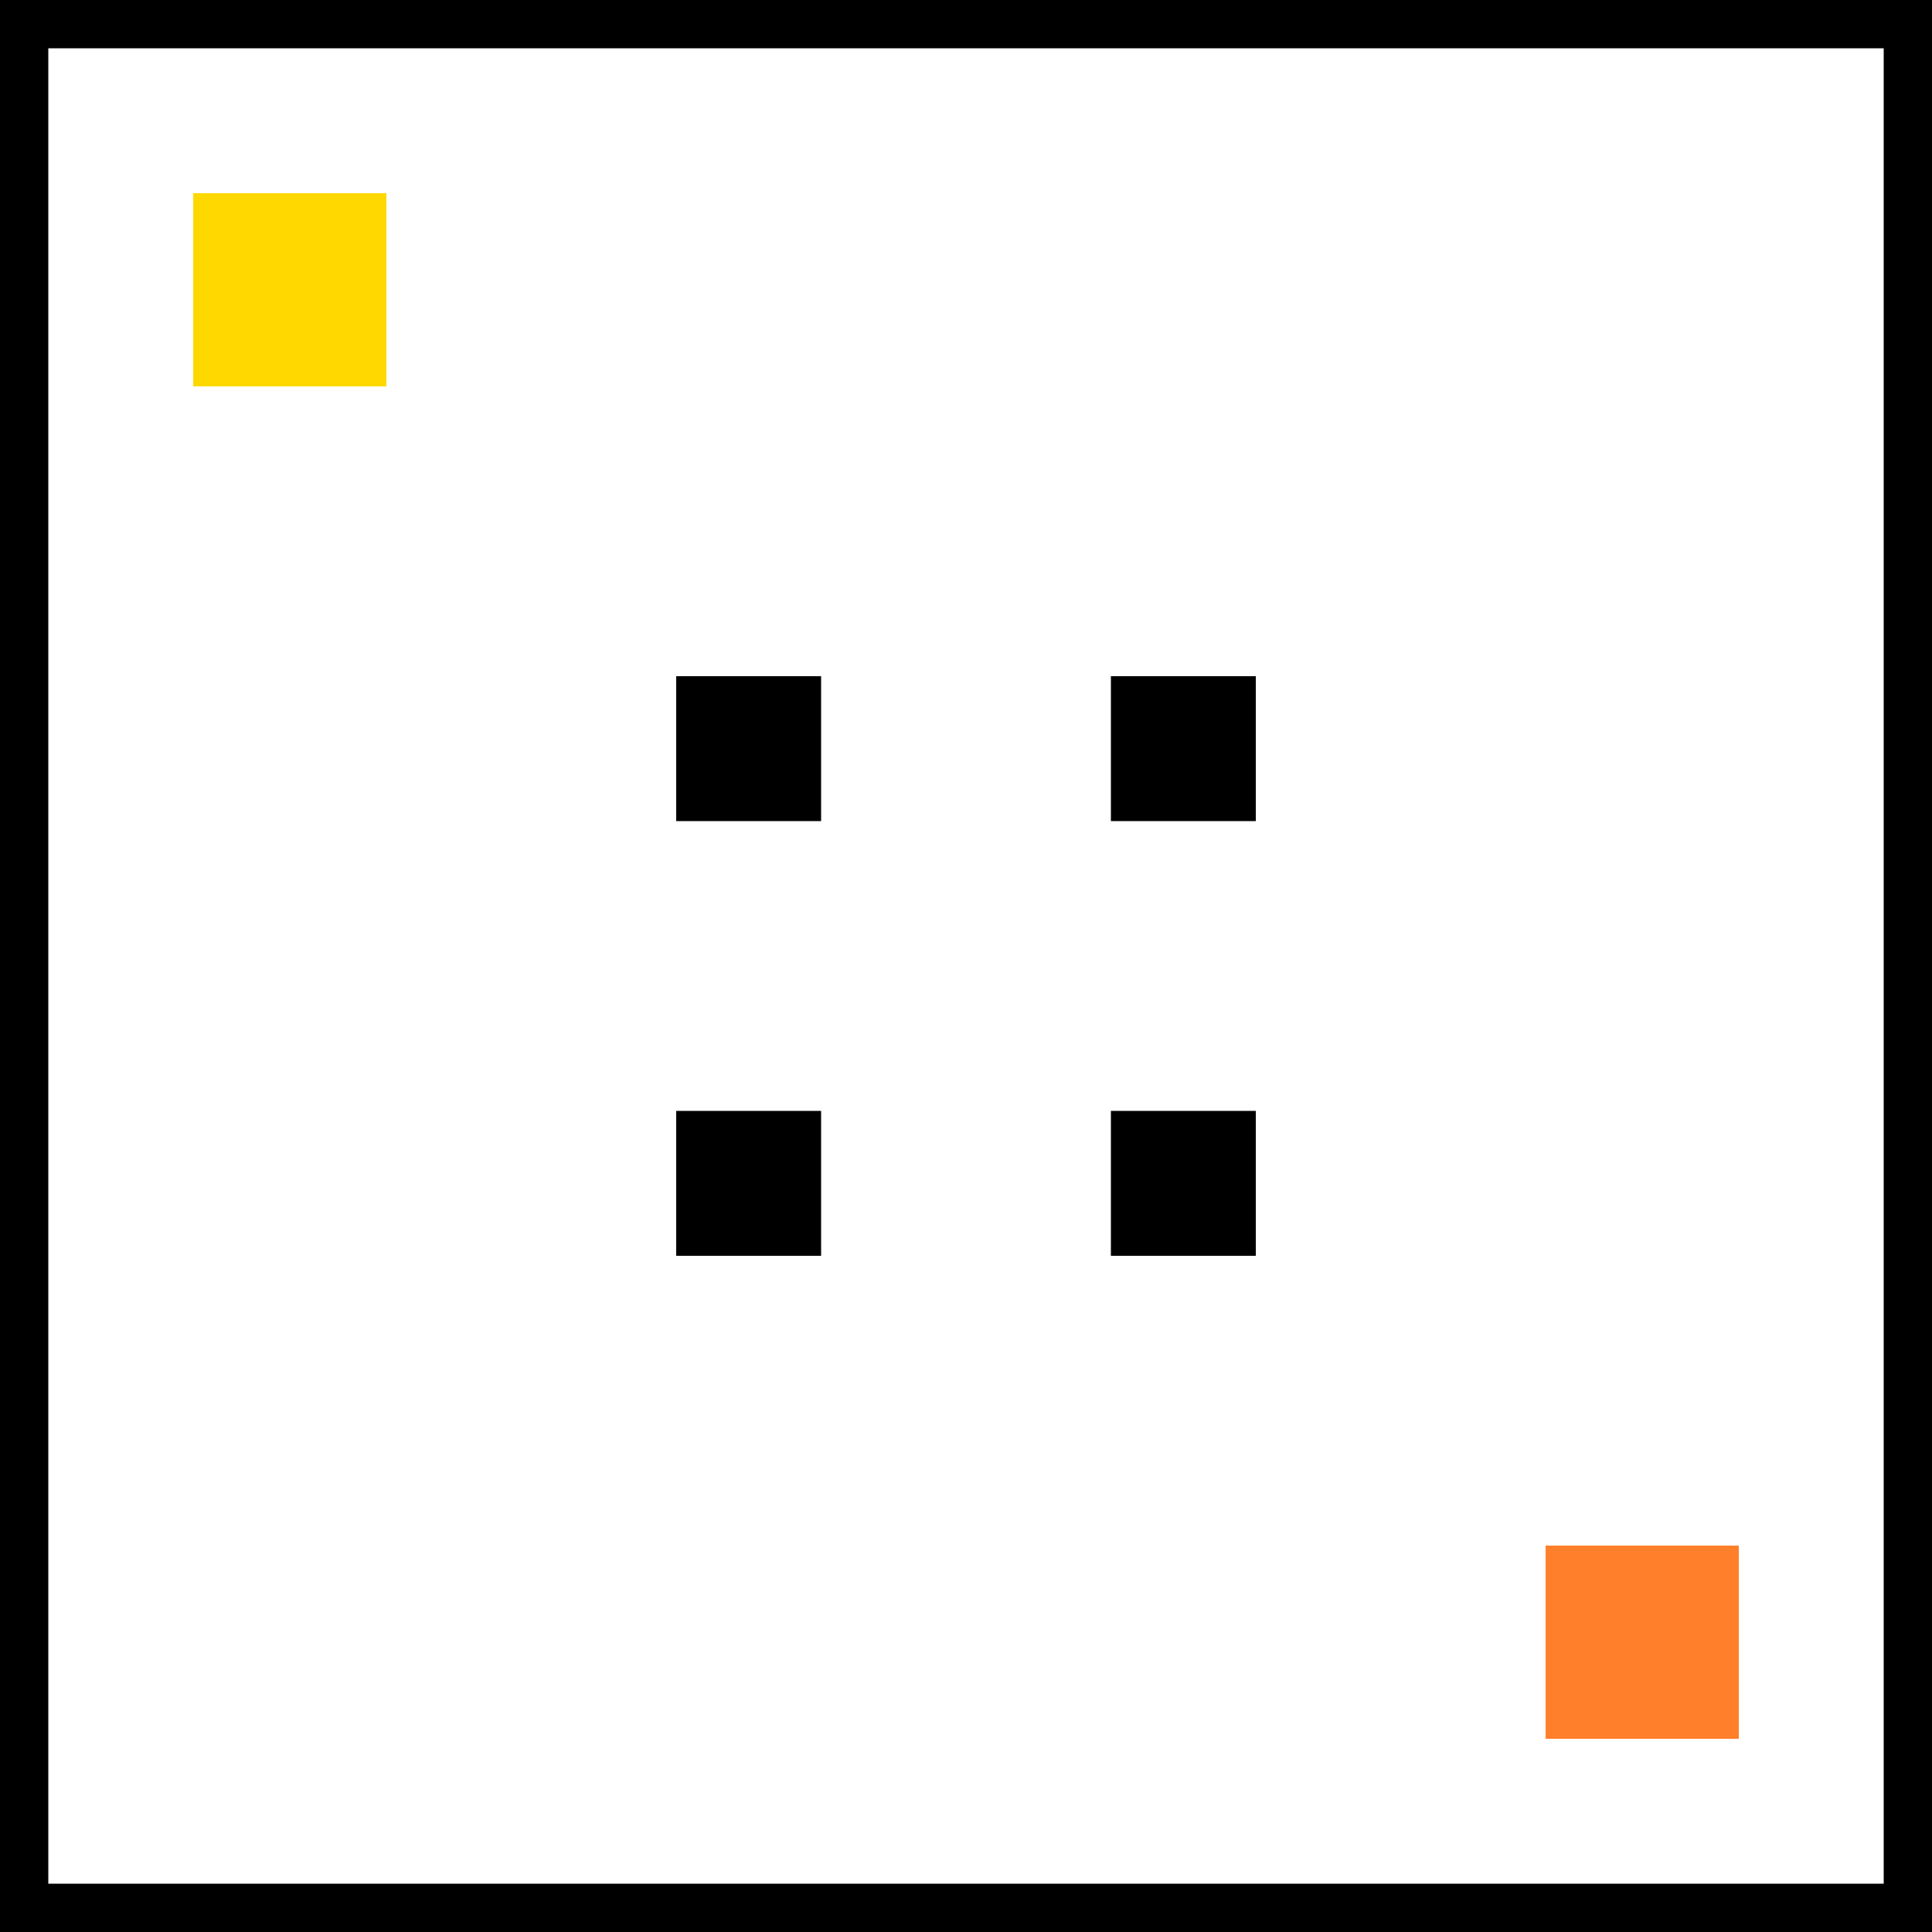 <?xml version="1.0" encoding="UTF-8" standalone="no"?>
<!-- Classical Interaction Map: Group Crossing -->
<svg xmlns="http://www.w3.org/2000/svg" xmlns:inkscape="http://www.inkscape.org/namespaces/inkscape" width="200"
    height="200" viewBox="0 0 200 200">
    <g id="obstacles" inkscape:label="Obstacles">
        <rect x="0" y="0" width="200" height="5" fill="#000" inkscape:label="obstacle" />
        <rect x="0" y="195" width="200" height="5" fill="#000" inkscape:label="obstacle" />
        <rect x="0" y="0" width="5" height="200" fill="#000" inkscape:label="obstacle" />
        <rect x="195" y="0" width="5" height="200" fill="#000" inkscape:label="obstacle" />
        <!-- Central plaza with four small islands -->
        <rect x="70" y="70" width="15" height="15" fill="#000" inkscape:label="obstacle" />
        <rect x="115" y="70" width="15" height="15" fill="#000" inkscape:label="obstacle" />
        <rect x="70" y="115" width="15" height="15" fill="#000" inkscape:label="obstacle" />
        <rect x="115" y="115" width="15" height="15" fill="#000" inkscape:label="obstacle" />
    </g>
    <g id="robot" inkscape:label="Robot">
        <rect x="20" y="20" width="20" height="20" fill="#ffd800" inkscape:label="robot_spawn_zone" />
        <rect x="160" y="160" width="20" height="20" fill="#ff7f2a" inkscape:label="robot_goal_zone" />
    </g>
</svg>